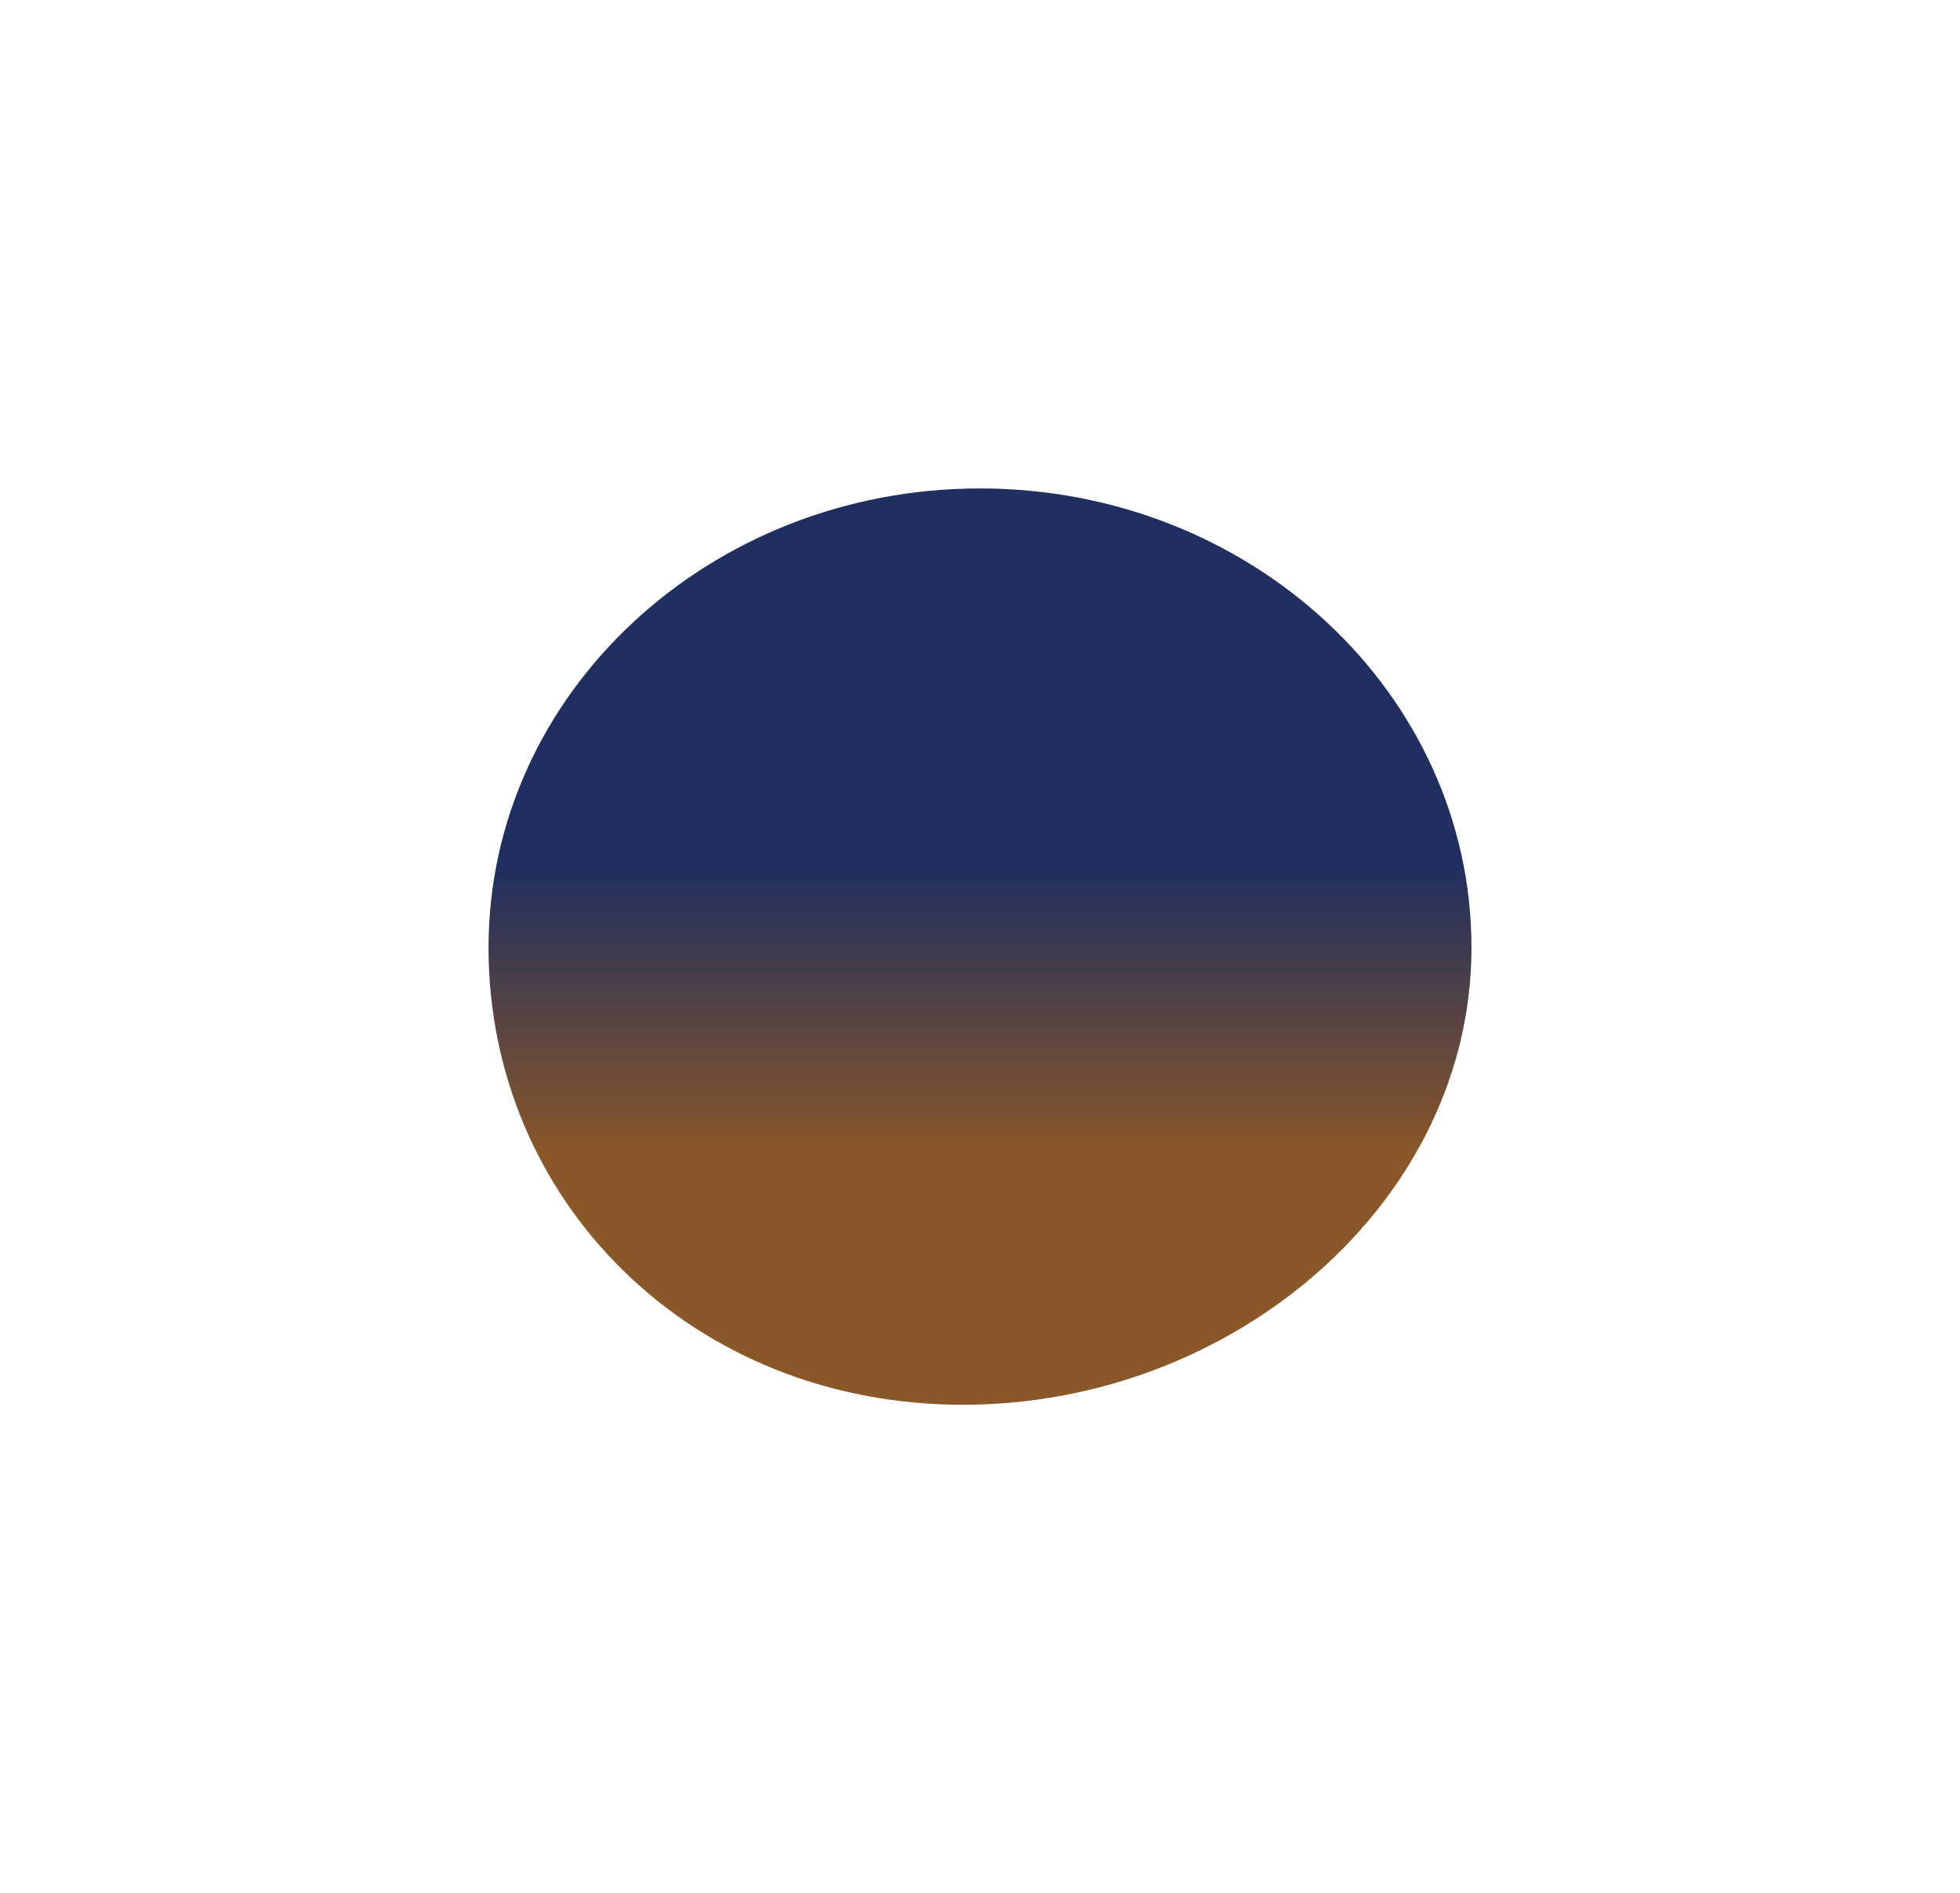 <svg width="2006" height="1938" viewBox="0 0 2006 1938" fill="none" xmlns="http://www.w3.org/2000/svg">
<g filter="url(#filter0_f_1_2)">
<path d="M1506 970C1506 1229.57 1263.3 1438 985.5 1438C707.701 1438 500 1229.57 500 970C500 710.426 725.201 500 1003 500C1280.8 500 1506 710.426 1506 970Z" fill="url(#paint0_linear_1_2)"/>
</g>
<defs>
<filter id="filter0_f_1_2" x="0" y="0" width="2006" height="1938" filterUnits="userSpaceOnUse" color-interpolation-filters="sRGB">
<feFlood flood-opacity="0" result="BackgroundImageFix"/>
<feBlend mode="normal" in="SourceGraphic" in2="BackgroundImageFix" result="shape"/>
<feGaussianBlur stdDeviation="250" result="effect1_foregroundBlur_1_2"/>
</filter>
<linearGradient id="paint0_linear_1_2" x1="1003" y1="890" x2="1003" y2="1440" gradientUnits="userSpaceOnUse">
<stop stop-color="#202F5F"/>
<stop offset="0.53" stop-color="#8A5728"/>
</linearGradient>
</defs>
</svg>
